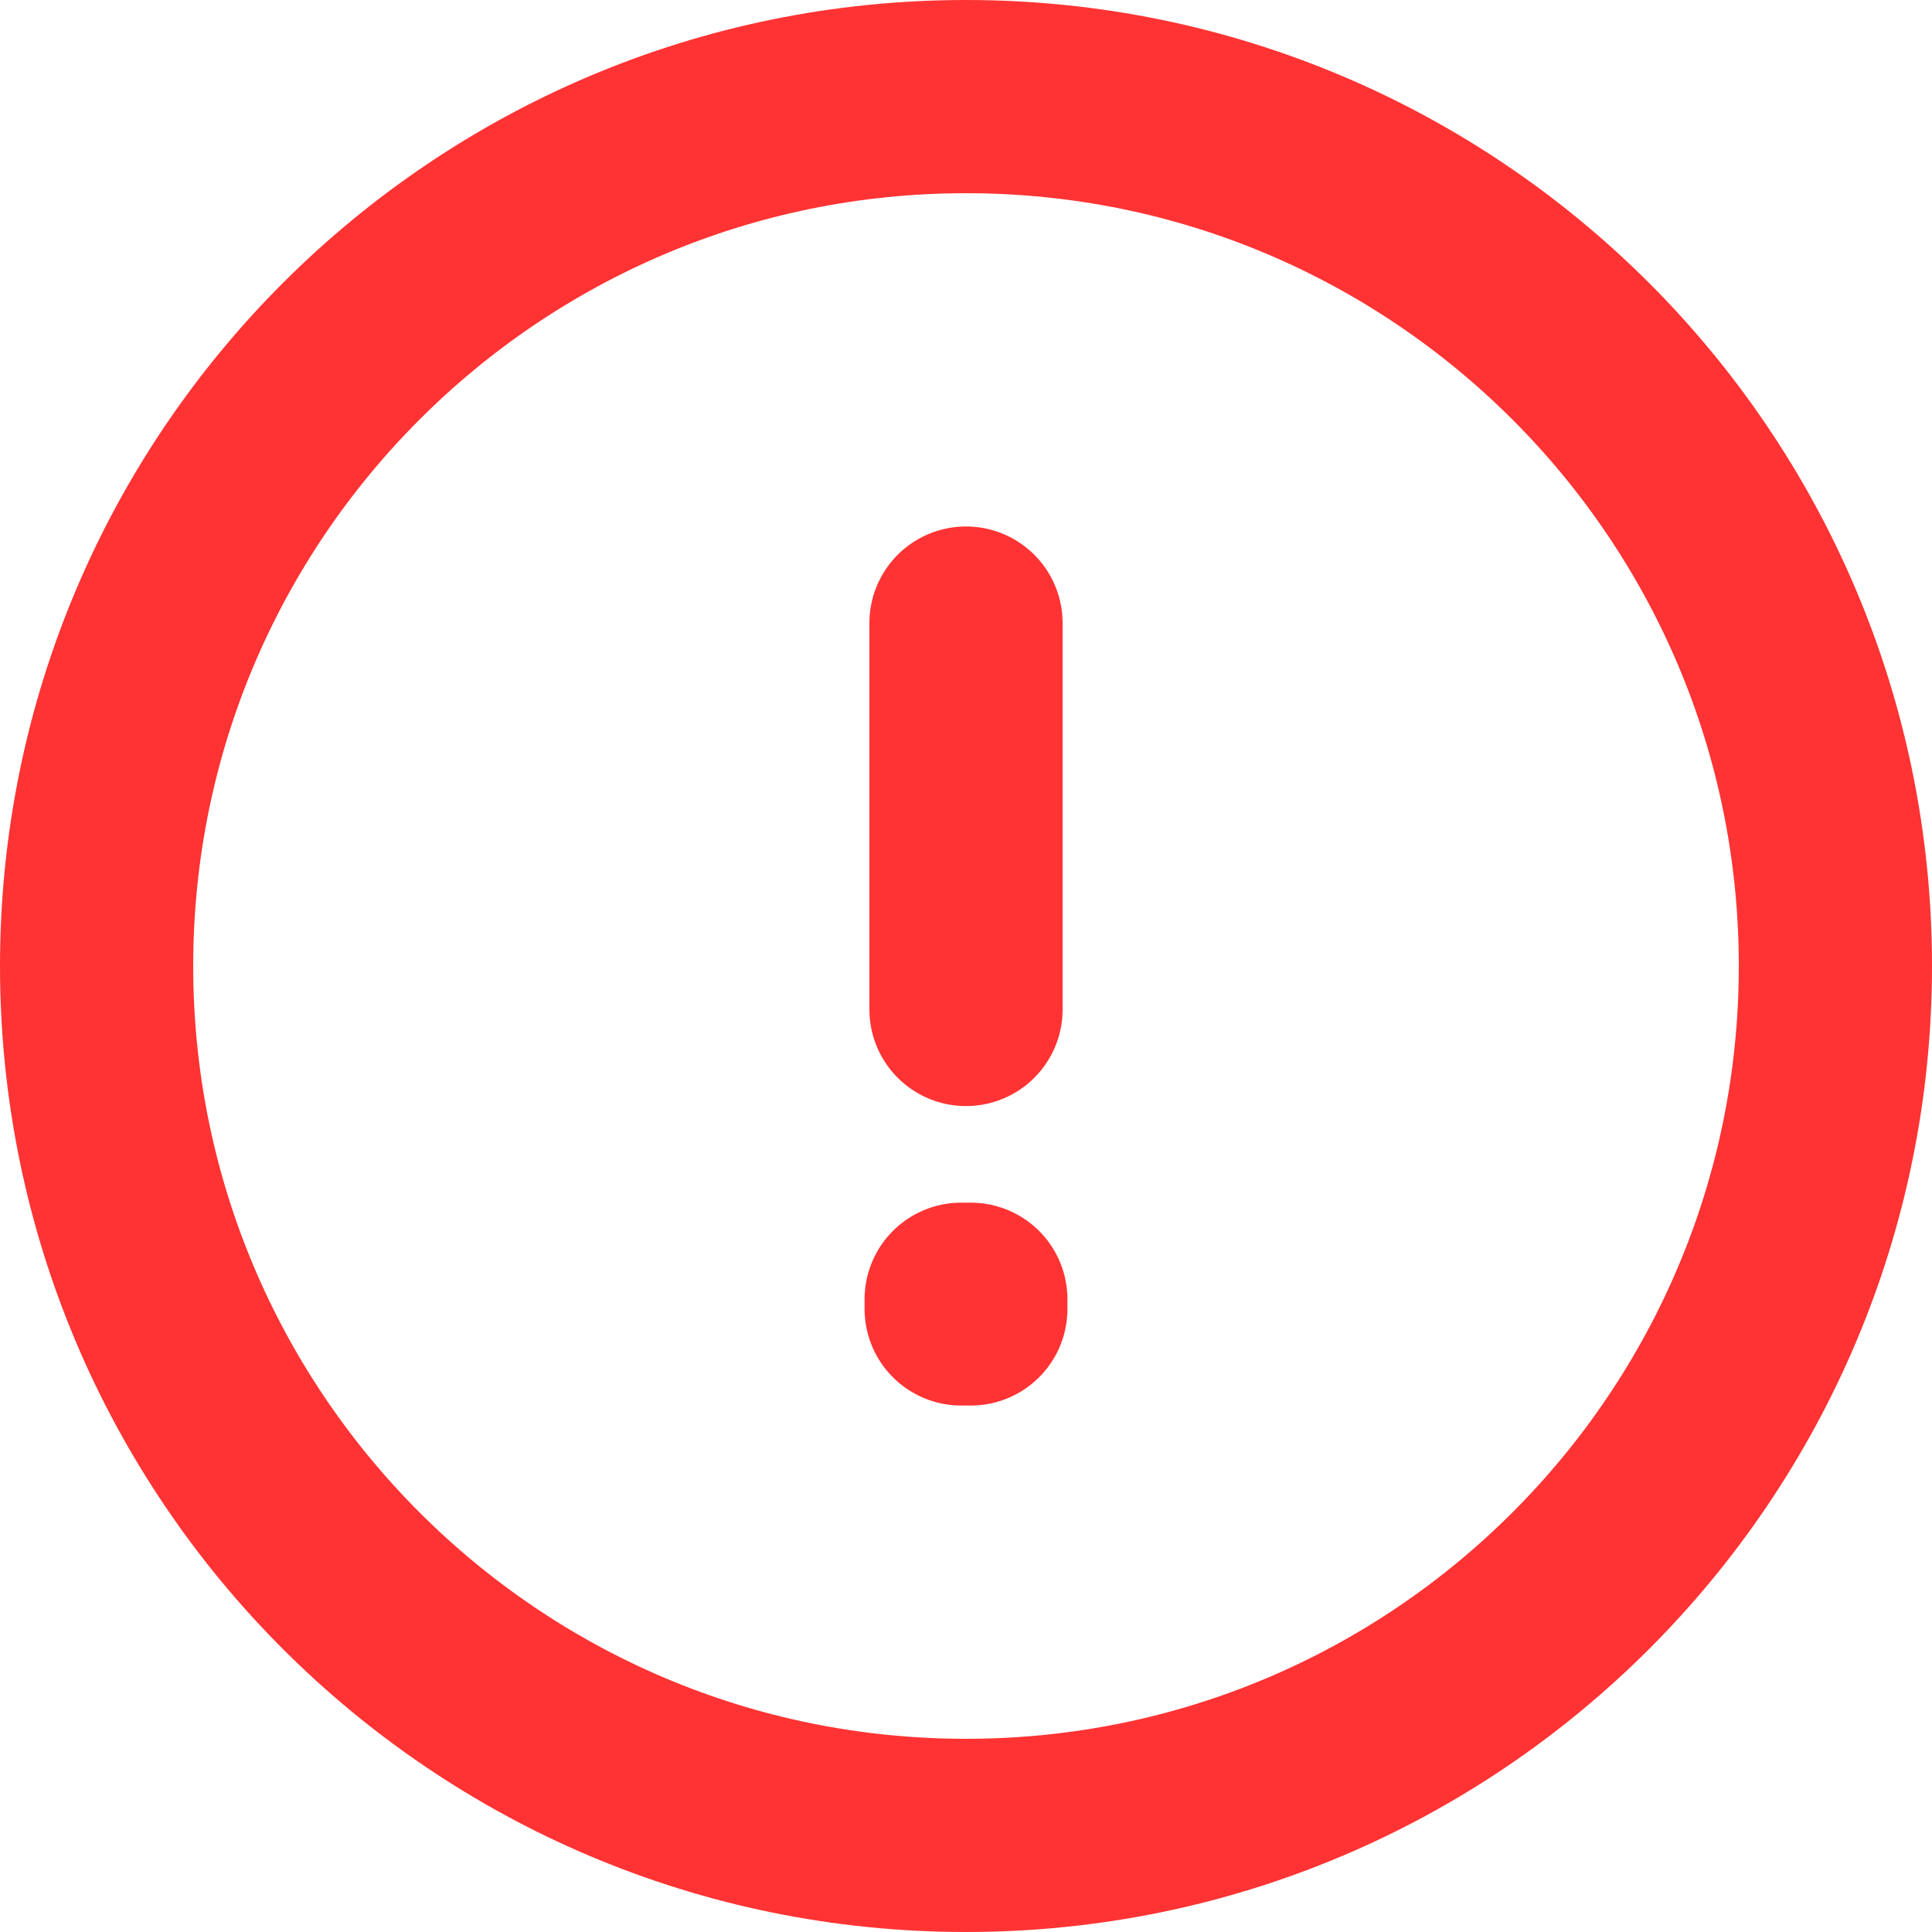 <svg  viewBox="0 0 20 20" fill="none" xmlns="http://www.w3.org/2000/svg" >
    <path id="Vector" d="M1 10C1 5.03 5.029 1 10 1C14.971 1 19 5.03 19 10C19 14.97 14.971 19 10 19C5.029 19 1 14.97 1 10ZM10.05 13.55L9.95 13.55L9.95 13.45L10.05 13.45L10.05 13.55ZM10 6.45L10 10.45" stroke="#FF3333" stroke-opacity="1" stroke-width="2" stroke-linejoin="round" stroke-linecap="round"/>
</svg>
